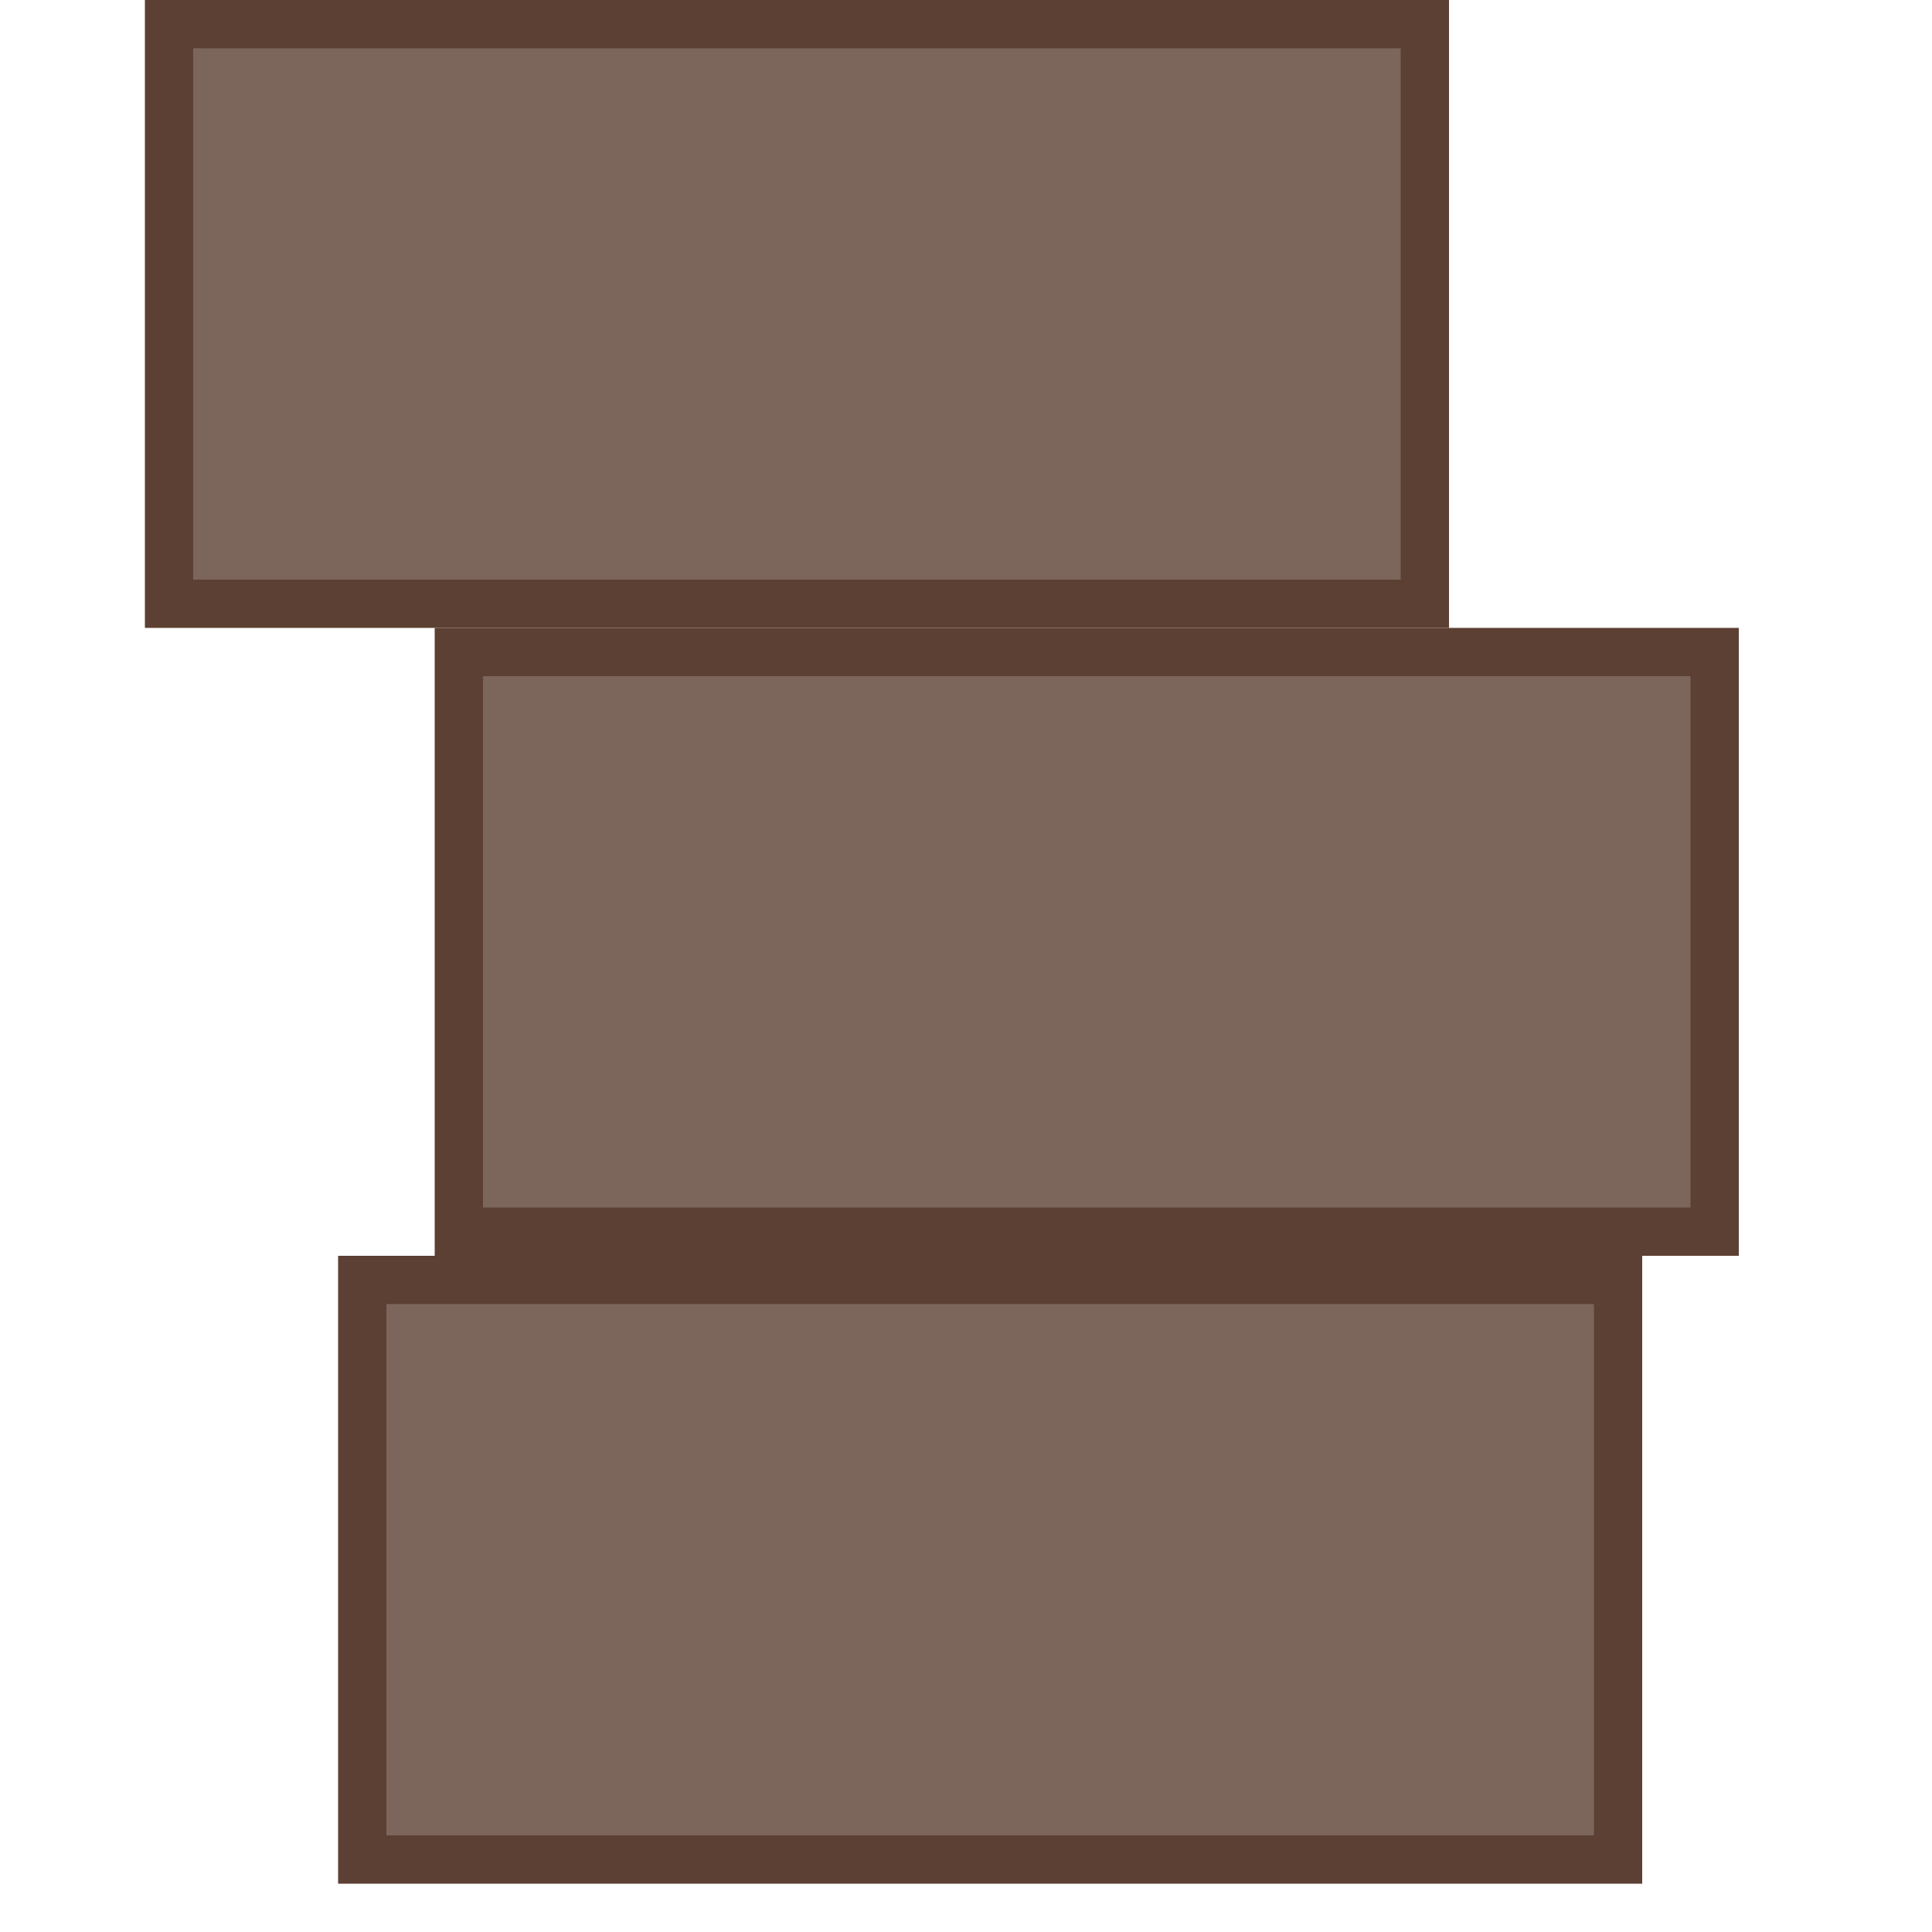 <svg width="40" height="40" viewBox="0 0 40 40" fill="none" xmlns="http://www.w3.org/2000/svg">
<rect x="7.5" y="26.5" width="26" height="12" fill="#5C4033" fill-opacity="0.8" stroke="#5C4033"/>
<rect x="9.5" y="13.5" width="26" height="12" fill="#5C4033" fill-opacity="0.8" stroke="#5C4033"/>
<rect x="3.5" y="0.5" width="26" height="12" fill="#5C4033" fill-opacity="0.8" stroke="#5C4033"/>
</svg>